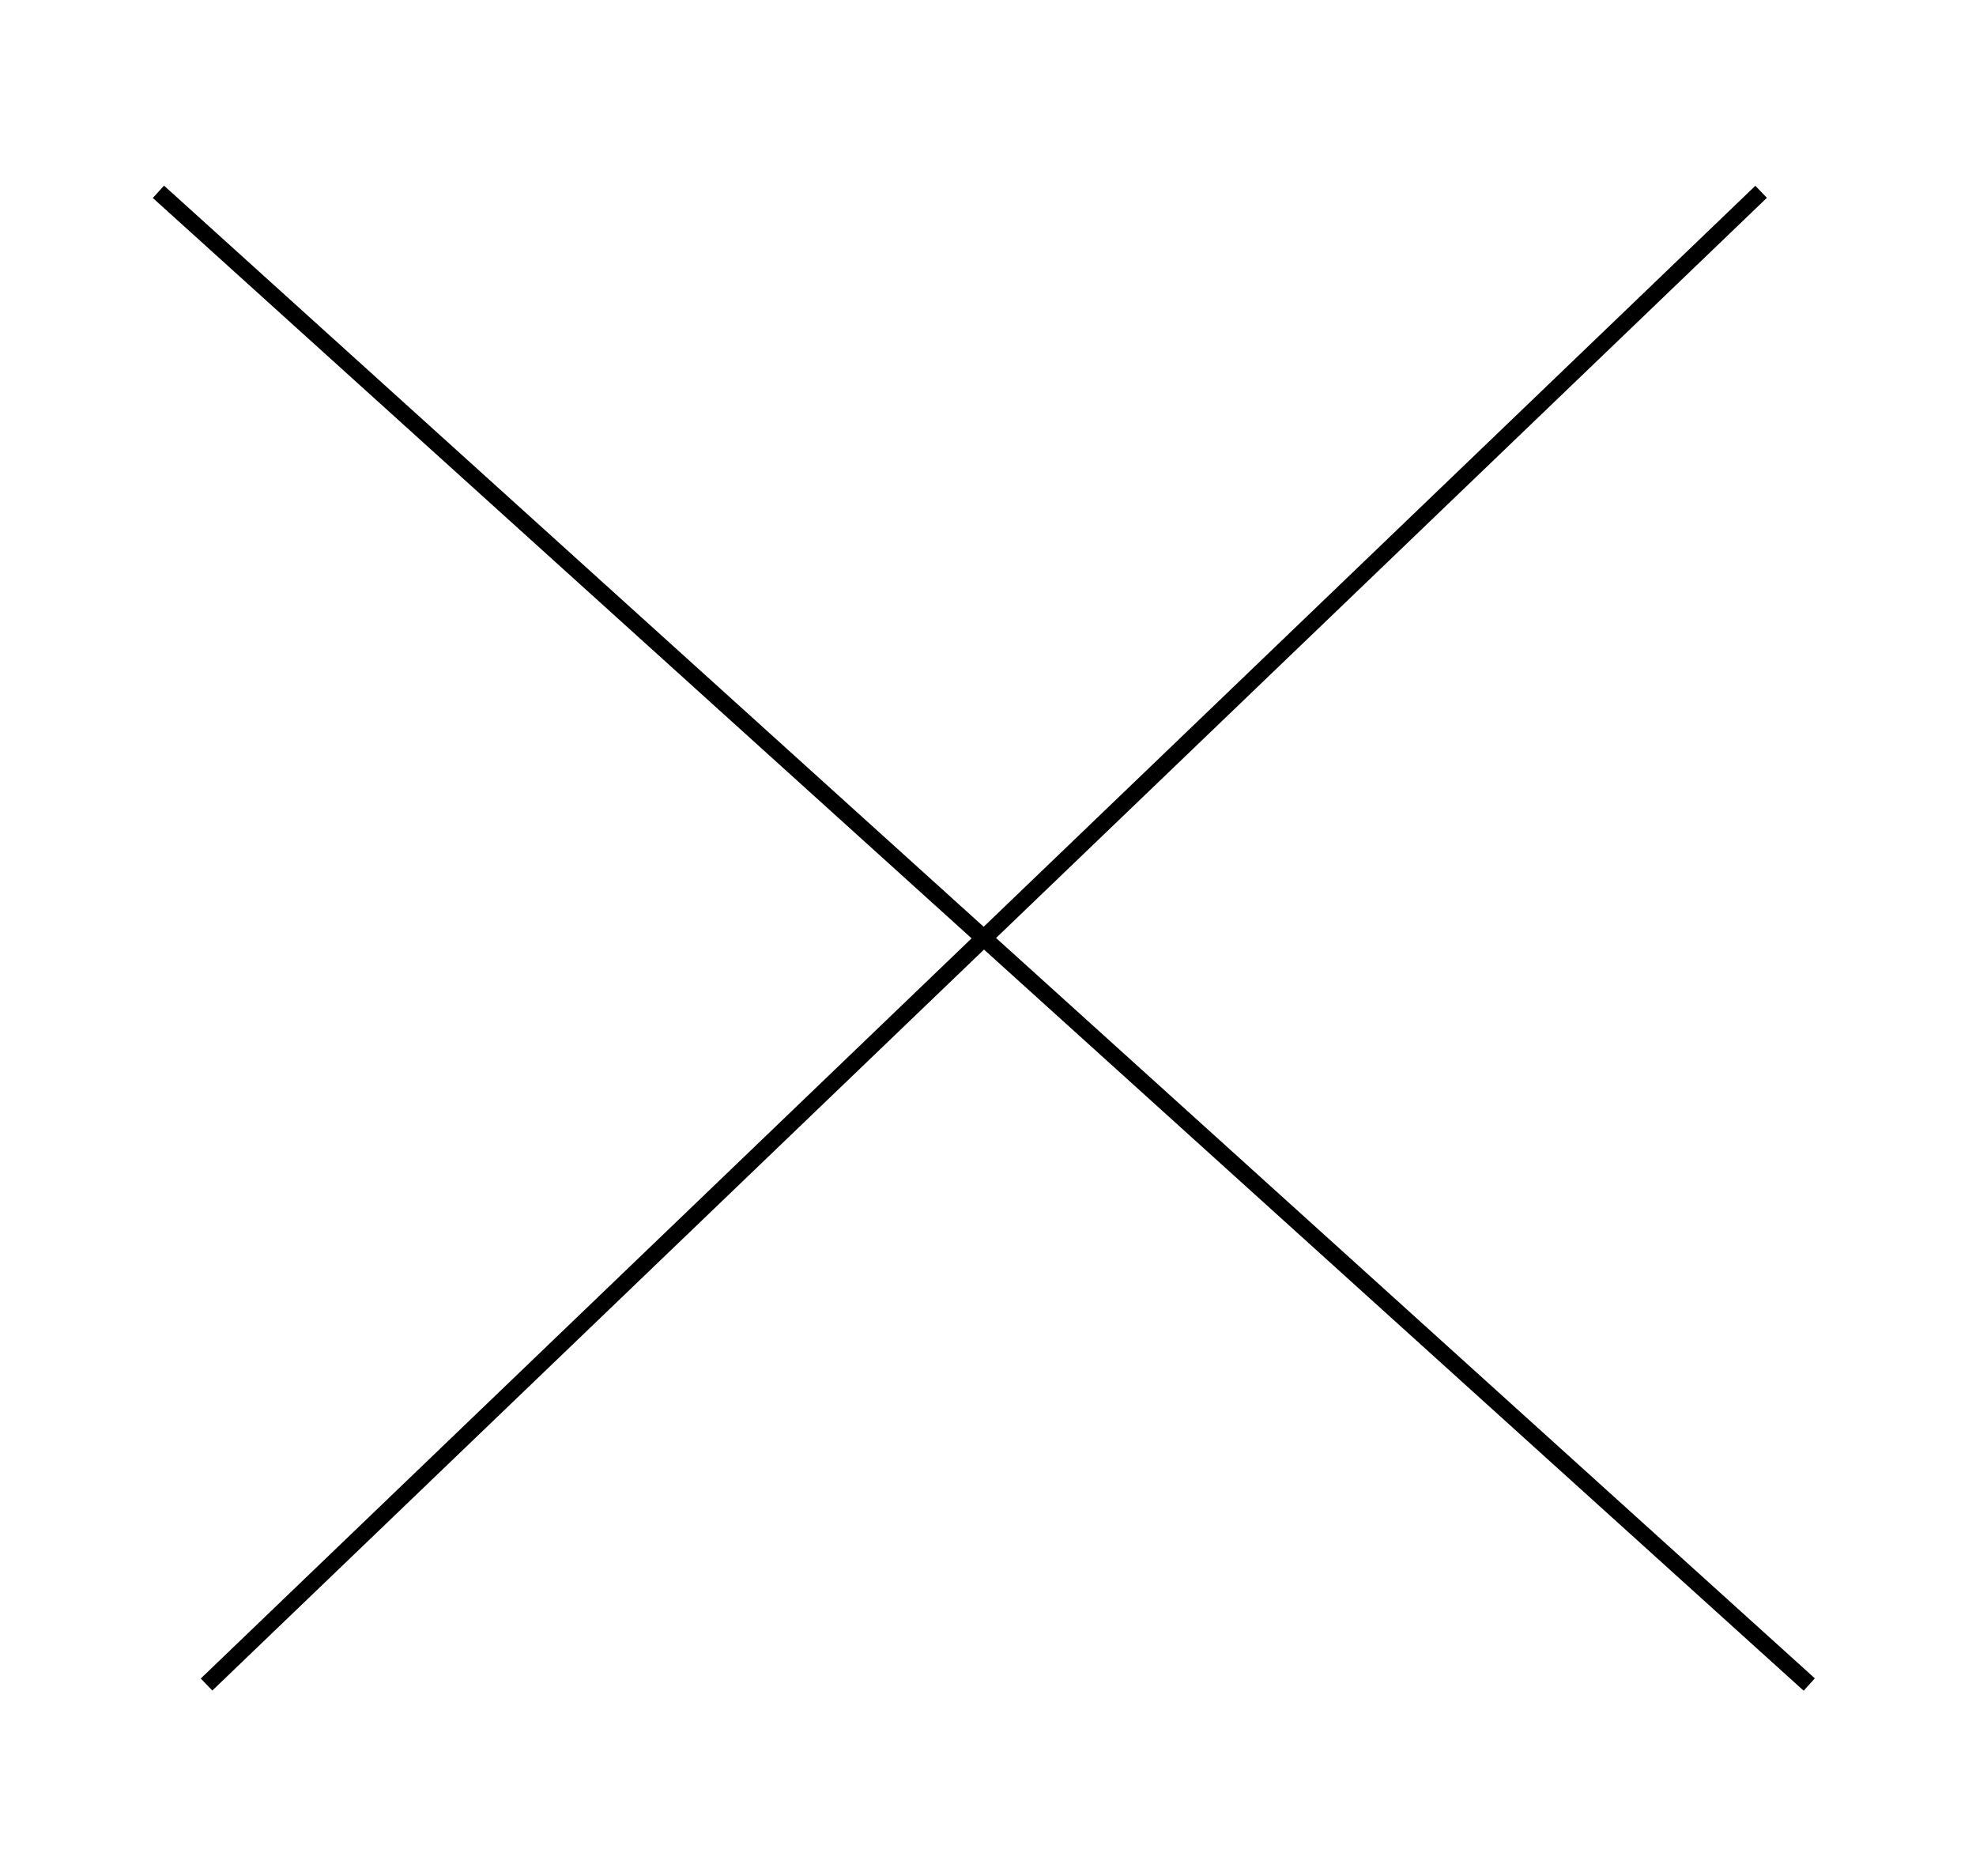 <svg width="237" height="225" viewBox="0 0 237 225" fill="none" xmlns="http://www.w3.org/2000/svg">
<rect width="237" height="225" fill="white"/>
<path d="M19 23L118 112.5M217 202L118 112.5M118 112.5L24.773 202L211.227 23" stroke="black" stroke-width="2"/>
</svg>
